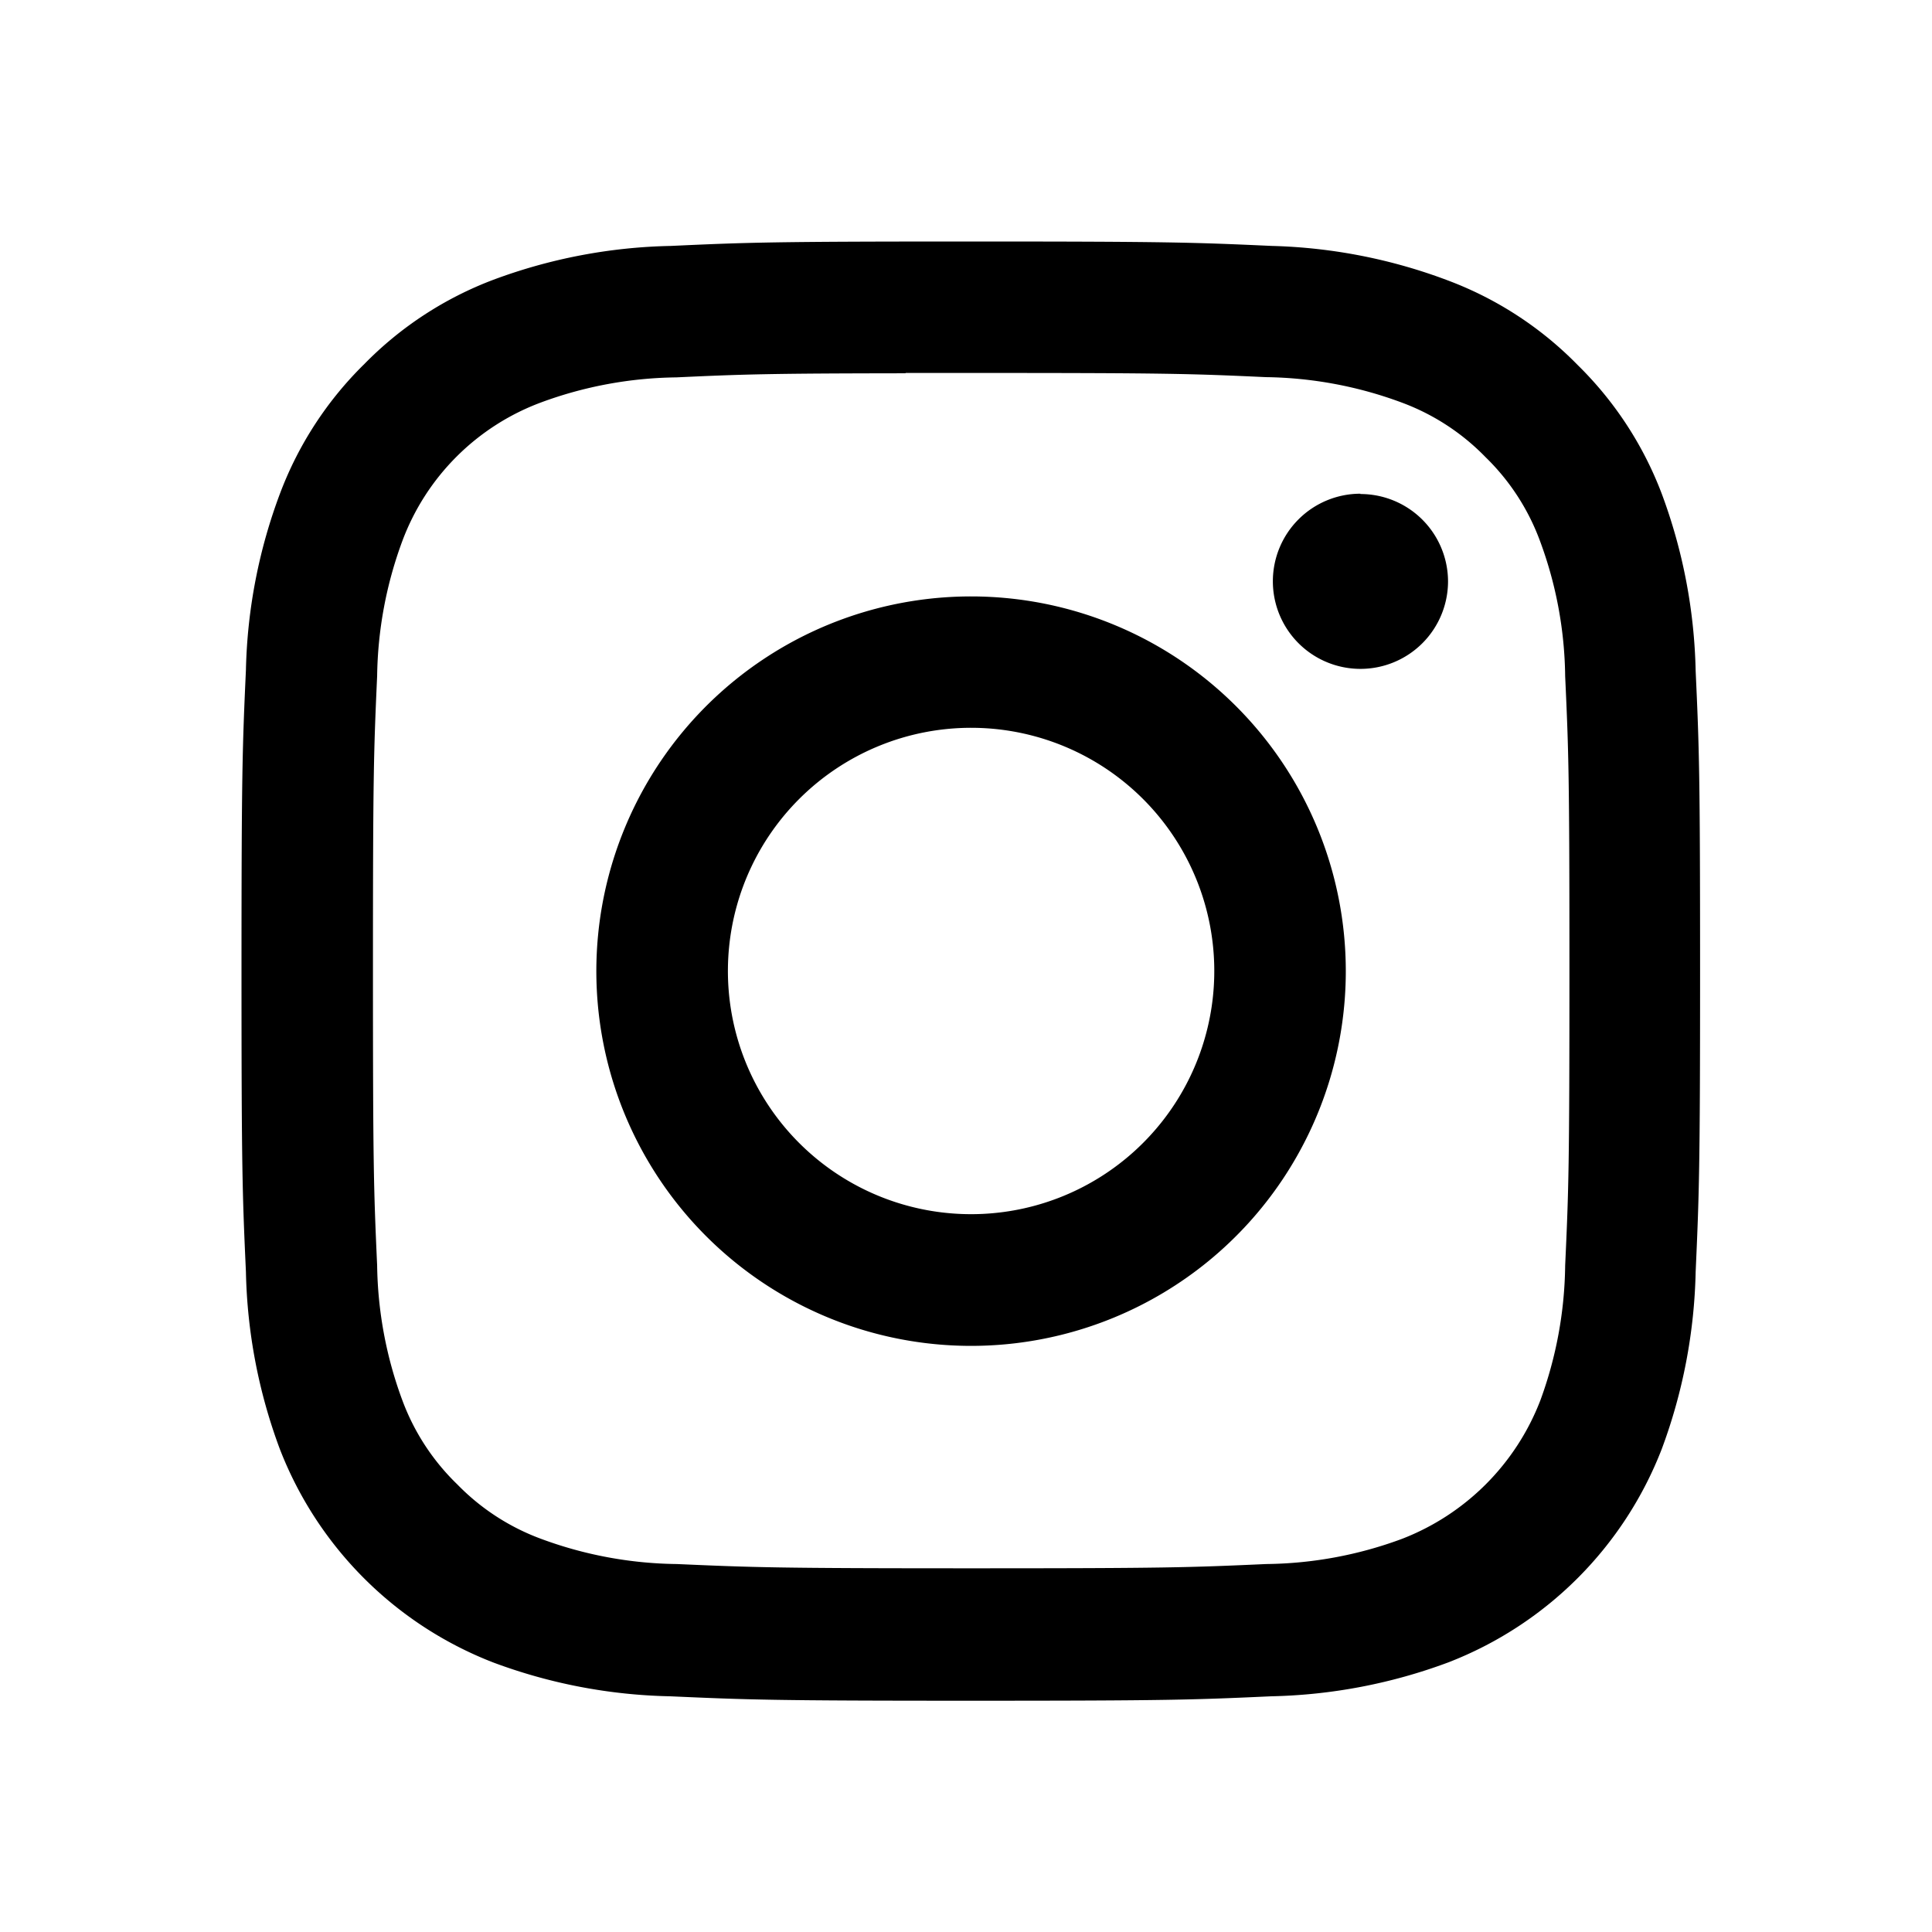<svg xmlns="http://www.w3.org/2000/svg" width="24" height="24" viewBox="0 0 24 24"><defs><style>.a{fill:none;}</style></defs><g transform="translate(0)"><path d="M9.067,0C6.6,0,6.293.011,5.333.055A6.677,6.677,0,0,0,3.127.476a4.437,4.437,0,0,0-1.6,1.045,4.448,4.448,0,0,0-1.045,1.6,6.637,6.637,0,0,0-.427,2.2C.011,6.292,0,6.6,0,9.067S.011,11.832.055,12.8A6.676,6.676,0,0,0,.476,15a4.64,4.64,0,0,0,2.649,2.651,6.653,6.653,0,0,0,2.2.421c.968.043,1.276.055,3.733.055s2.768-.011,3.733-.055a6.689,6.689,0,0,0,2.2-.421A4.639,4.639,0,0,0,17.643,15a6.705,6.705,0,0,0,.421-2.2c.043-.967.055-1.275.055-3.733s-.011-2.769-.055-3.733a6.7,6.7,0,0,0-.421-2.2,4.447,4.447,0,0,0-1.045-1.6A4.431,4.431,0,0,0,15,.489,6.667,6.667,0,0,0,12.8.055C11.829.011,11.523,0,9.06,0h0ZM8.249,1.633h.817c2.42,0,2.707.008,3.661.052A5.021,5.021,0,0,1,14.411,2a2.812,2.812,0,0,1,1.043.679,2.8,2.8,0,0,1,.677,1.043A4.977,4.977,0,0,1,16.443,5.4c.044.955.053,1.241.053,3.66s-.009,2.707-.053,3.661a5.013,5.013,0,0,1-.309,1.677,3,3,0,0,1-1.72,1.719,4.985,4.985,0,0,1-1.683.312c-.955.043-1.241.053-3.661.053s-2.707-.011-3.663-.053a5.005,5.005,0,0,1-1.683-.312,2.807,2.807,0,0,1-1.043-.677A2.809,2.809,0,0,1,2,14.4a5.007,5.007,0,0,1-.315-1.68c-.043-.955-.052-1.241-.052-3.663s.009-2.705.052-3.66A5.013,5.013,0,0,1,2,3.715,2.927,2.927,0,0,1,3.719,2,5.005,5.005,0,0,1,5.4,1.688c.836-.039,1.16-.049,2.849-.051h0Zm5.651,1.5a1.088,1.088,0,1,0,1.088,1.088A1.088,1.088,0,0,0,13.9,3.137ZM9.067,4.409a4.655,4.655,0,1,0,4.651,4.657A4.655,4.655,0,0,0,9.067,4.409Zm0,1.632a3.021,3.021,0,1,1-2.14.885,3.021,3.021,0,0,1,2.14-.885Z" transform="translate(3 3)"/><path class="a" d="M0,0H24V24H0Z" transform="translate(0)"/></g></svg>